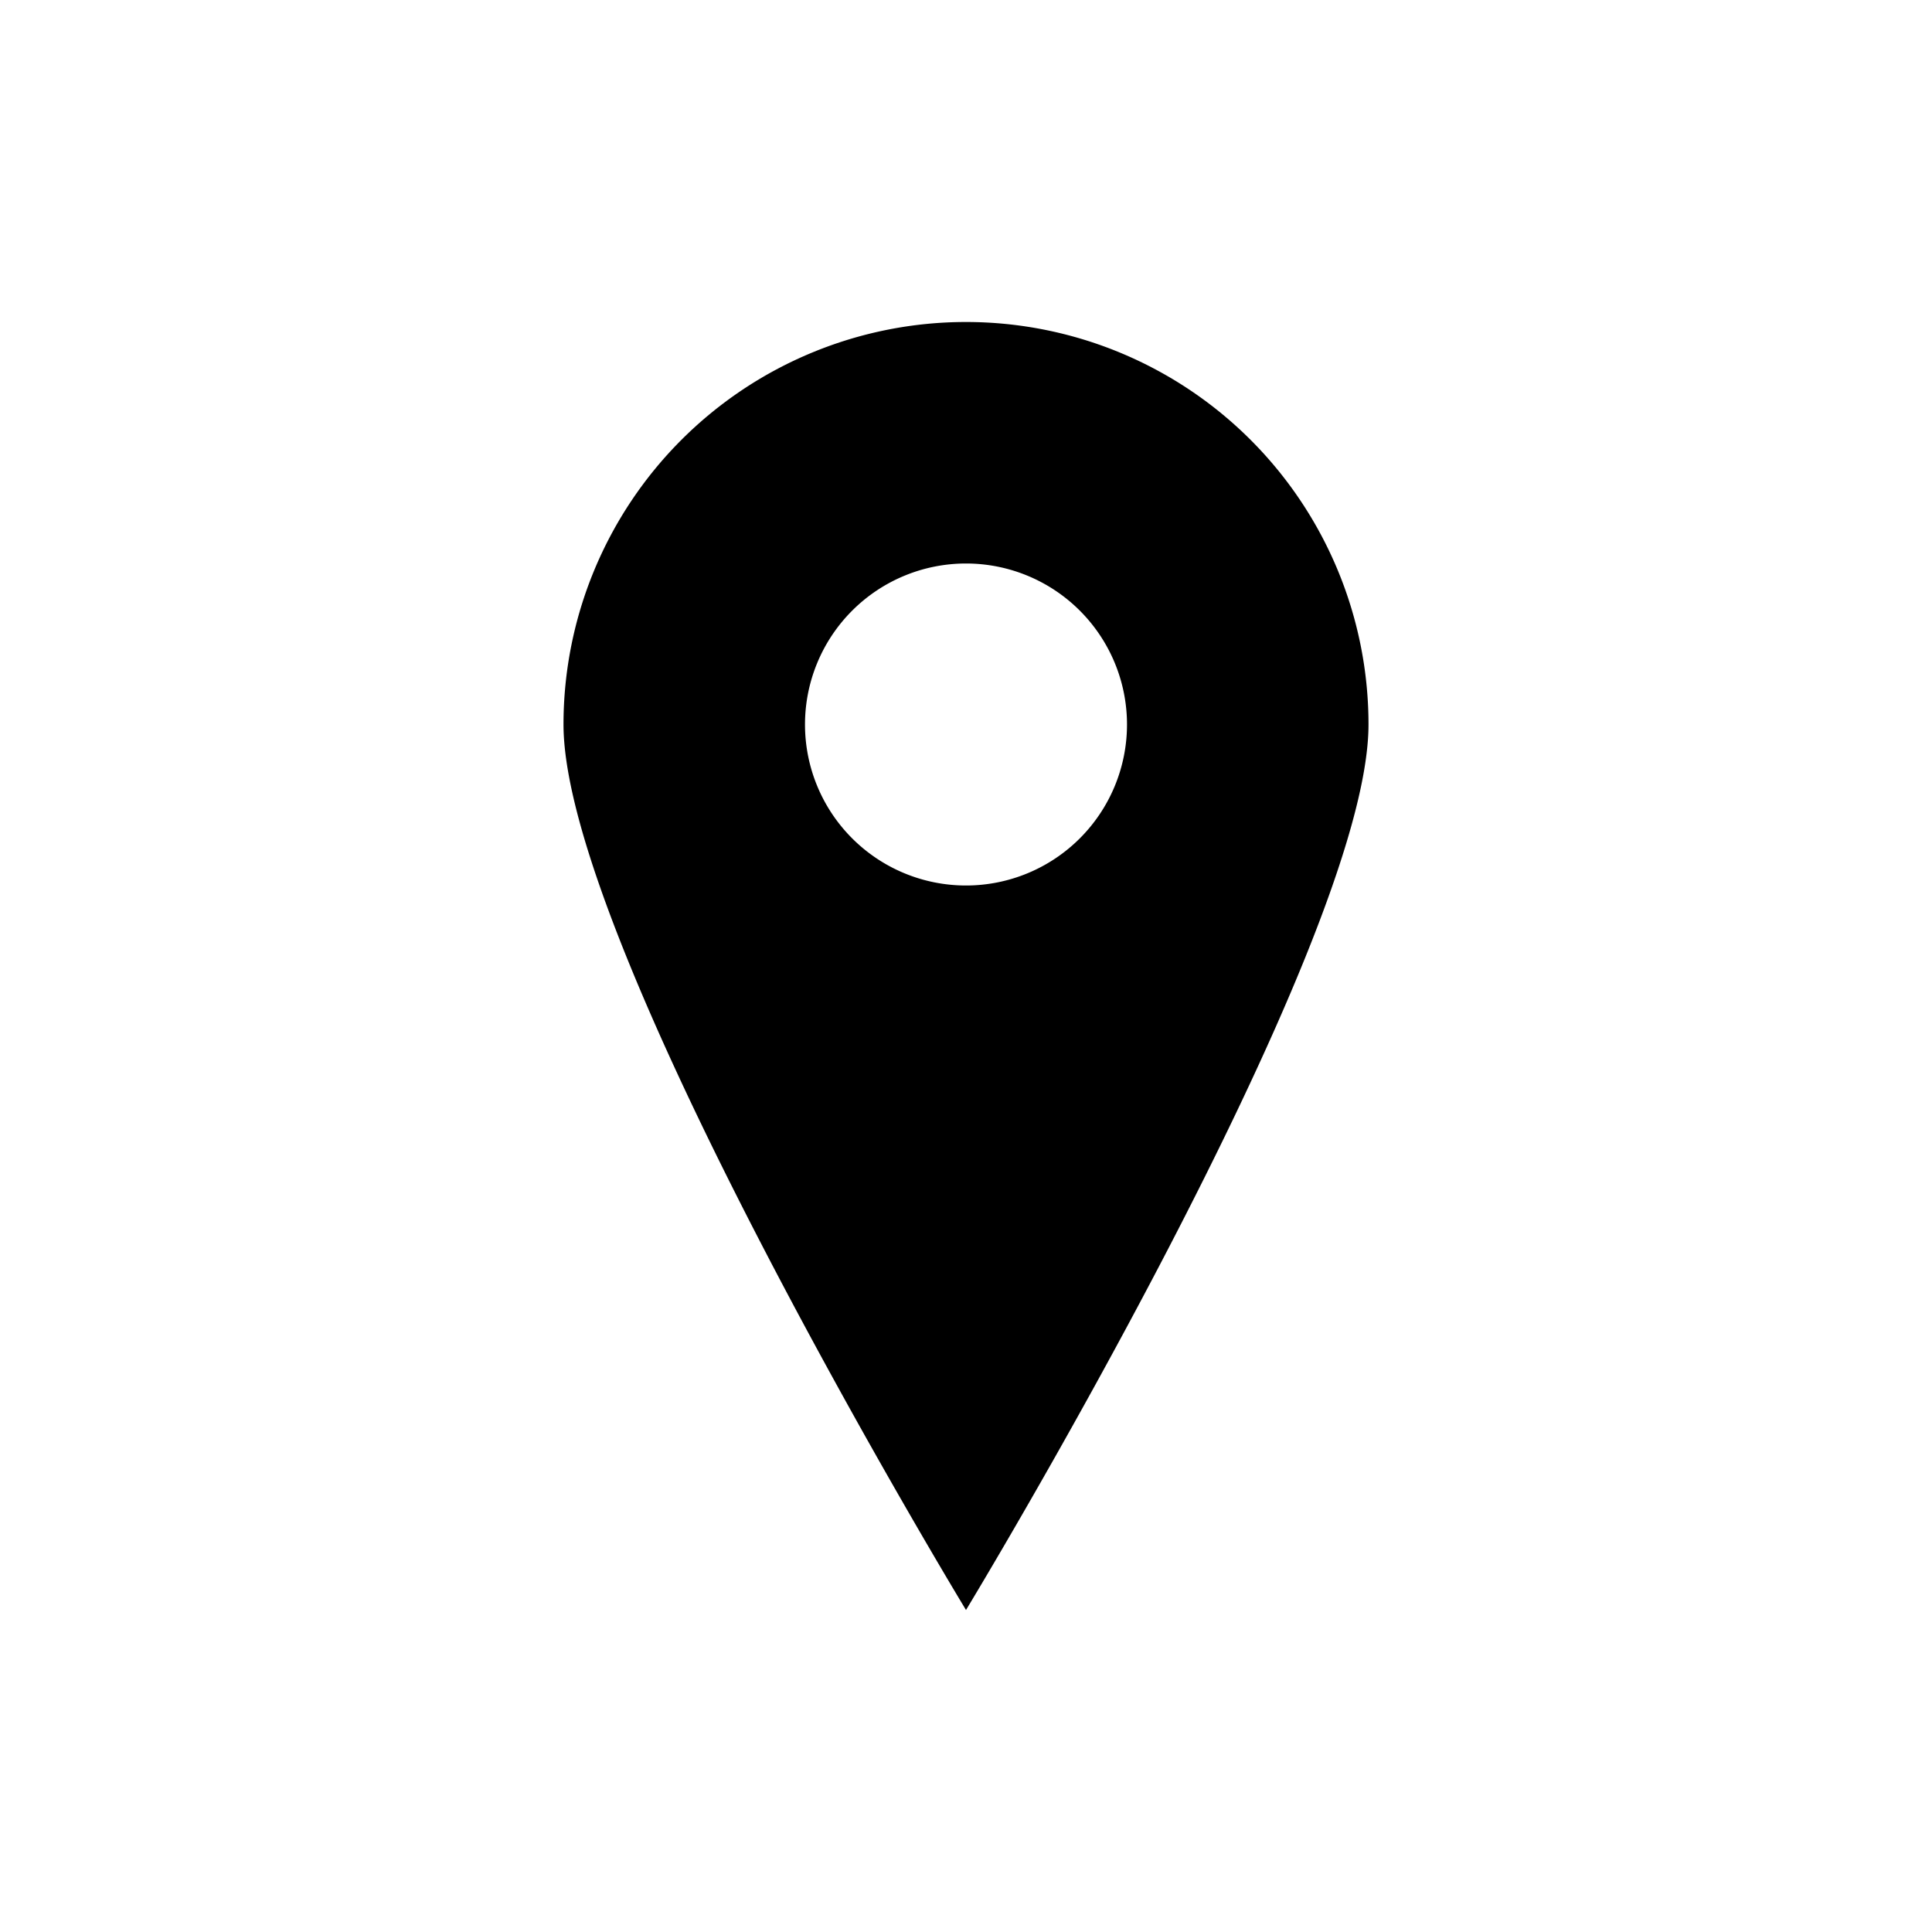 <svg xmlns="http://www.w3.org/2000/svg" viewBox="0 0 24 24">
  <path fill="black" fill-rule="evenodd" d="M12 20s5-8.239 5-11A5 5 0 007 9c0 2.761 5 11 5 11zm0-9a2 2 0 100-4 2 2 0 000 4z" clip-rule="evenodd"/>
</svg>
